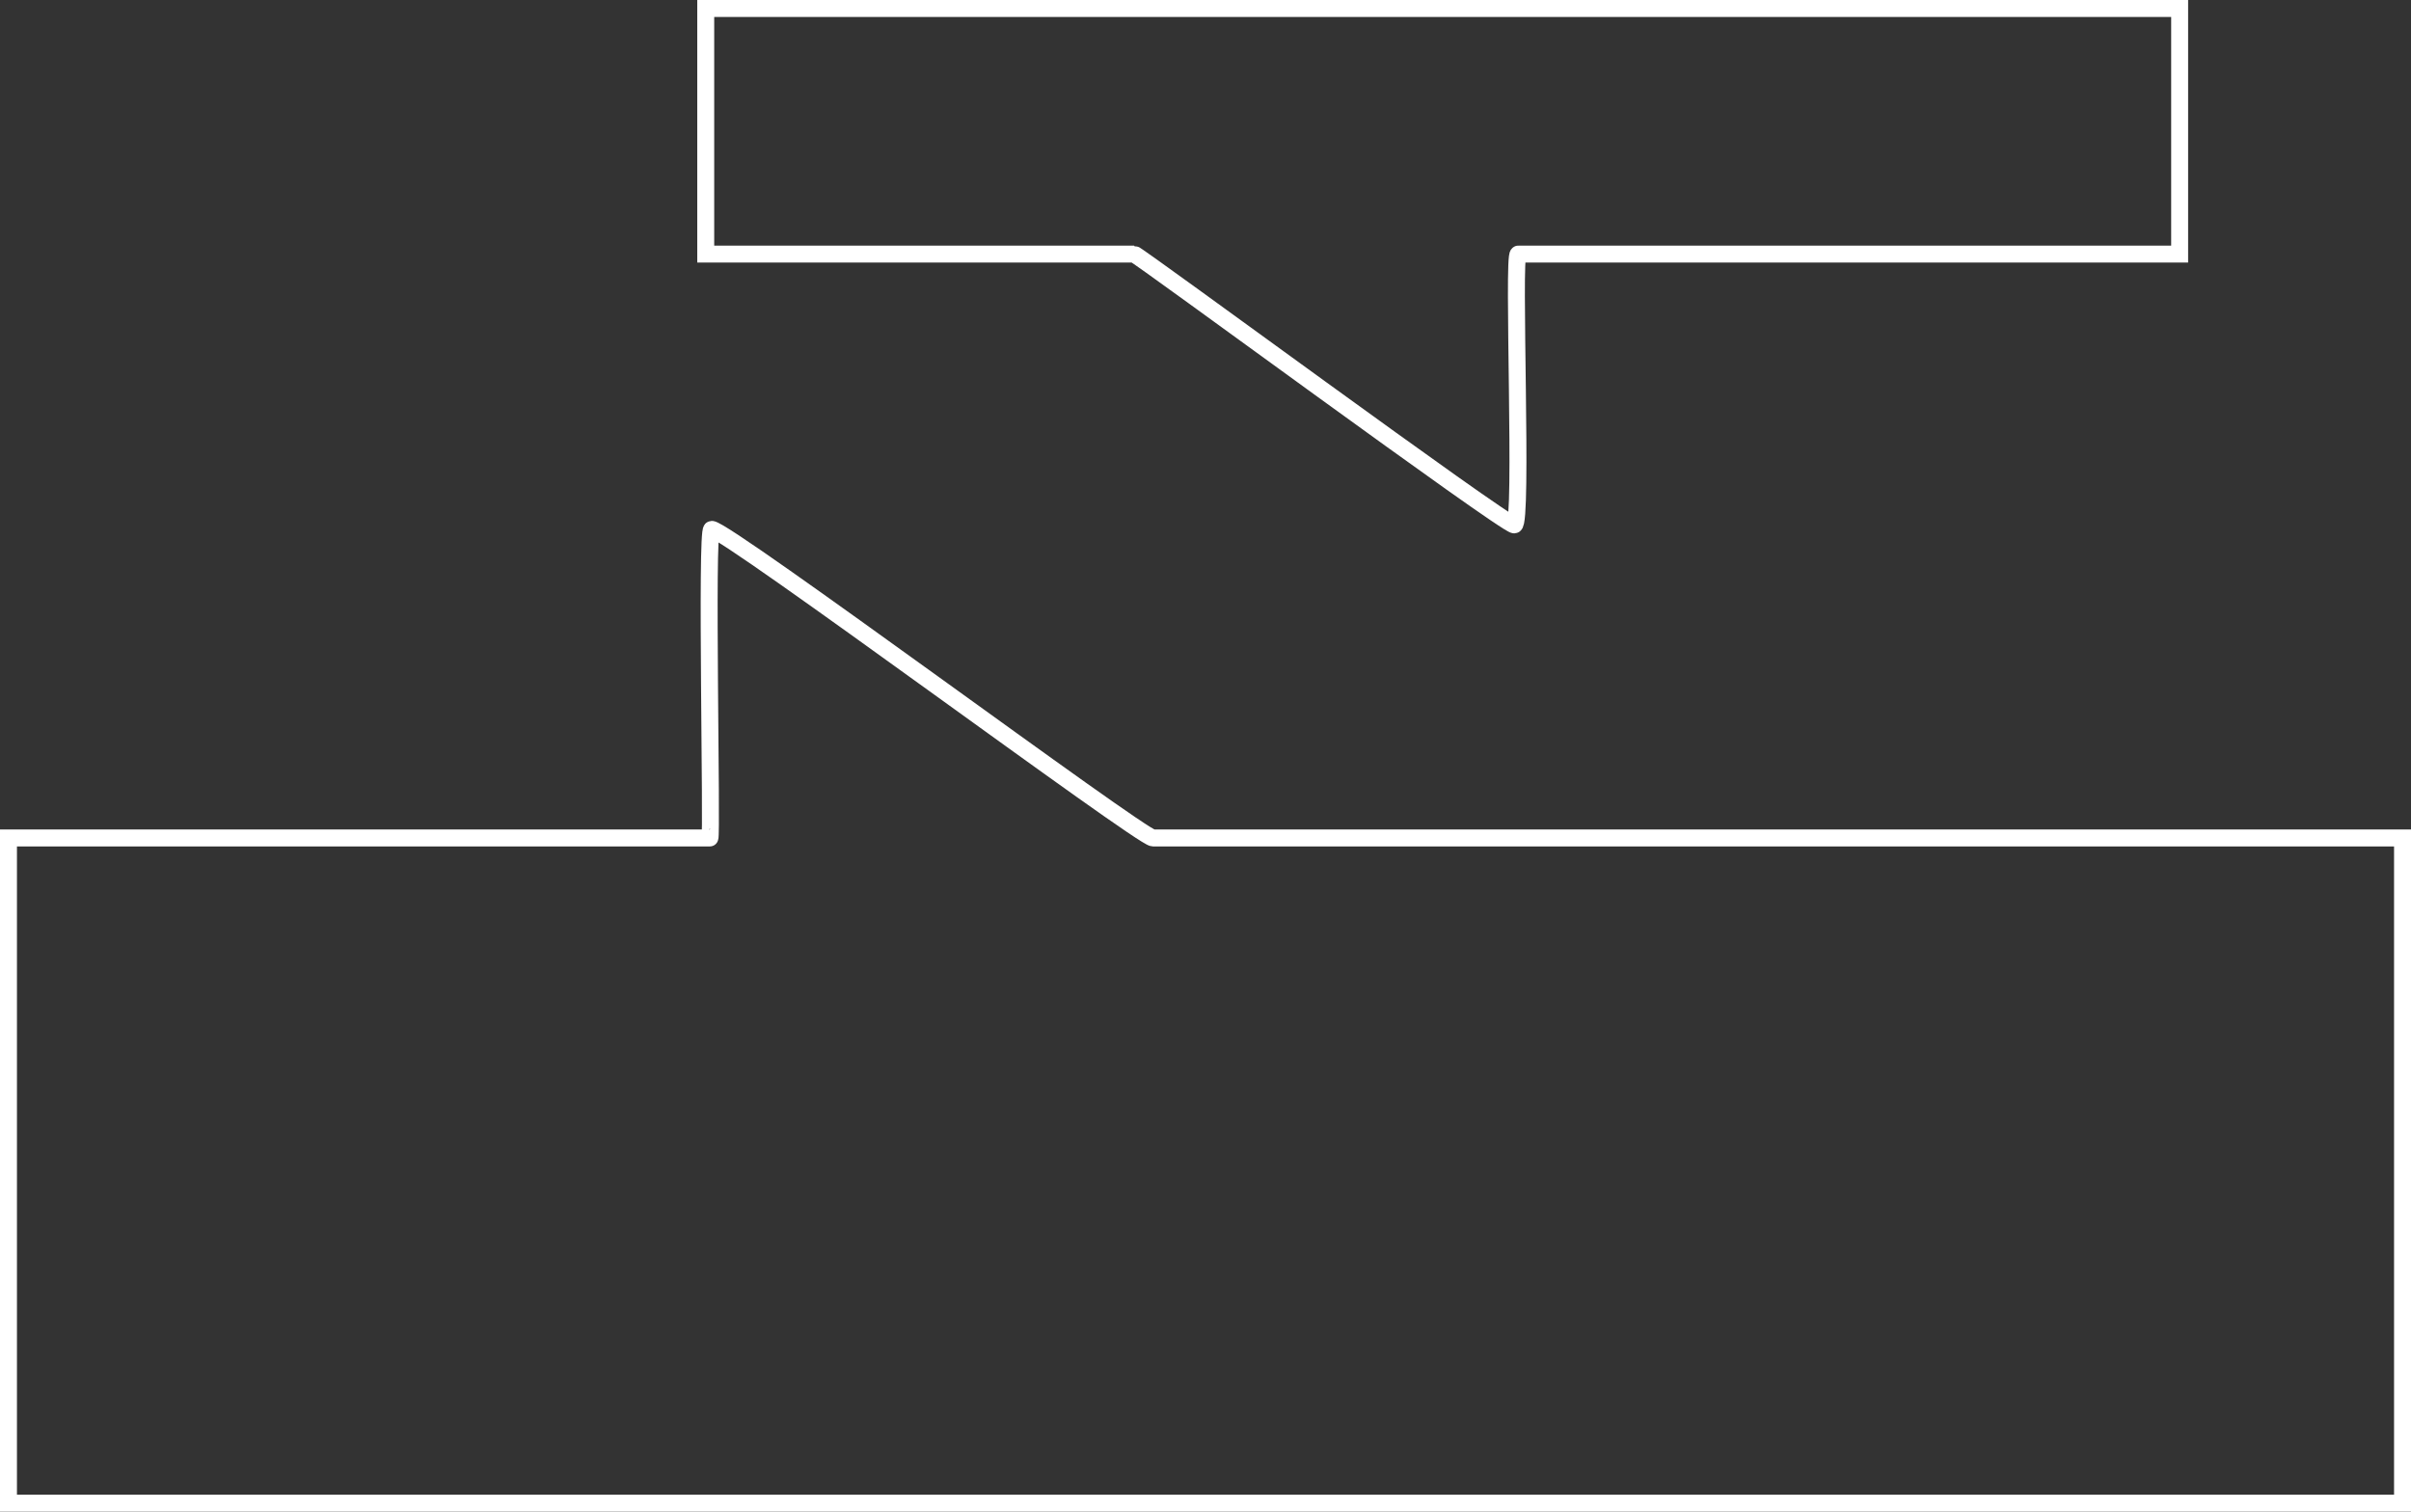 <svg version="1.1" xmlns="http://www.w3.org/2000/svg" xmlns:xlink="http://www.w3.org/1999/xlink" width="569" height="356.782" viewBox="0,0,569,356.782"><rect x="0" y="0" width="569" height="356.782" fill="#333333" stroke="none"/><g transform="translate(15,-87.718)"><g data-paper-data="{&quot;isPaintingLayer&quot;:true}" fill="none" fill-rule="nonzero" stroke="#ffffff" stroke-width="4" stroke-linecap="butt" stroke-linejoin="miter" stroke-miterlimit="10" stroke-dasharray="" stroke-dashoffset="0" style="mix-blend-mode: normal"><path d="M-13,442.5v-157c0,0 96.946,0 165.527,0c0.589,0 -0.951,-72.84 0.433,-72.84c3.506,0 101.39,72.84 104.137,72.84c6.825,0 13.773,0 20.811,0c123.267,0 274.092,0 274.092,0v157z"/><path d="M151.554,147.692v-57.974h347.846v57.974c0,0 -82.5,0 -156.085,0c-1.392,0 1.153,63.92 -0.946,63.92c-2.234,0 -88.923,-63.92 -89.732,-63.92c-41.09,0 -101.083,0 -101.083,0z"/></g></g></svg>